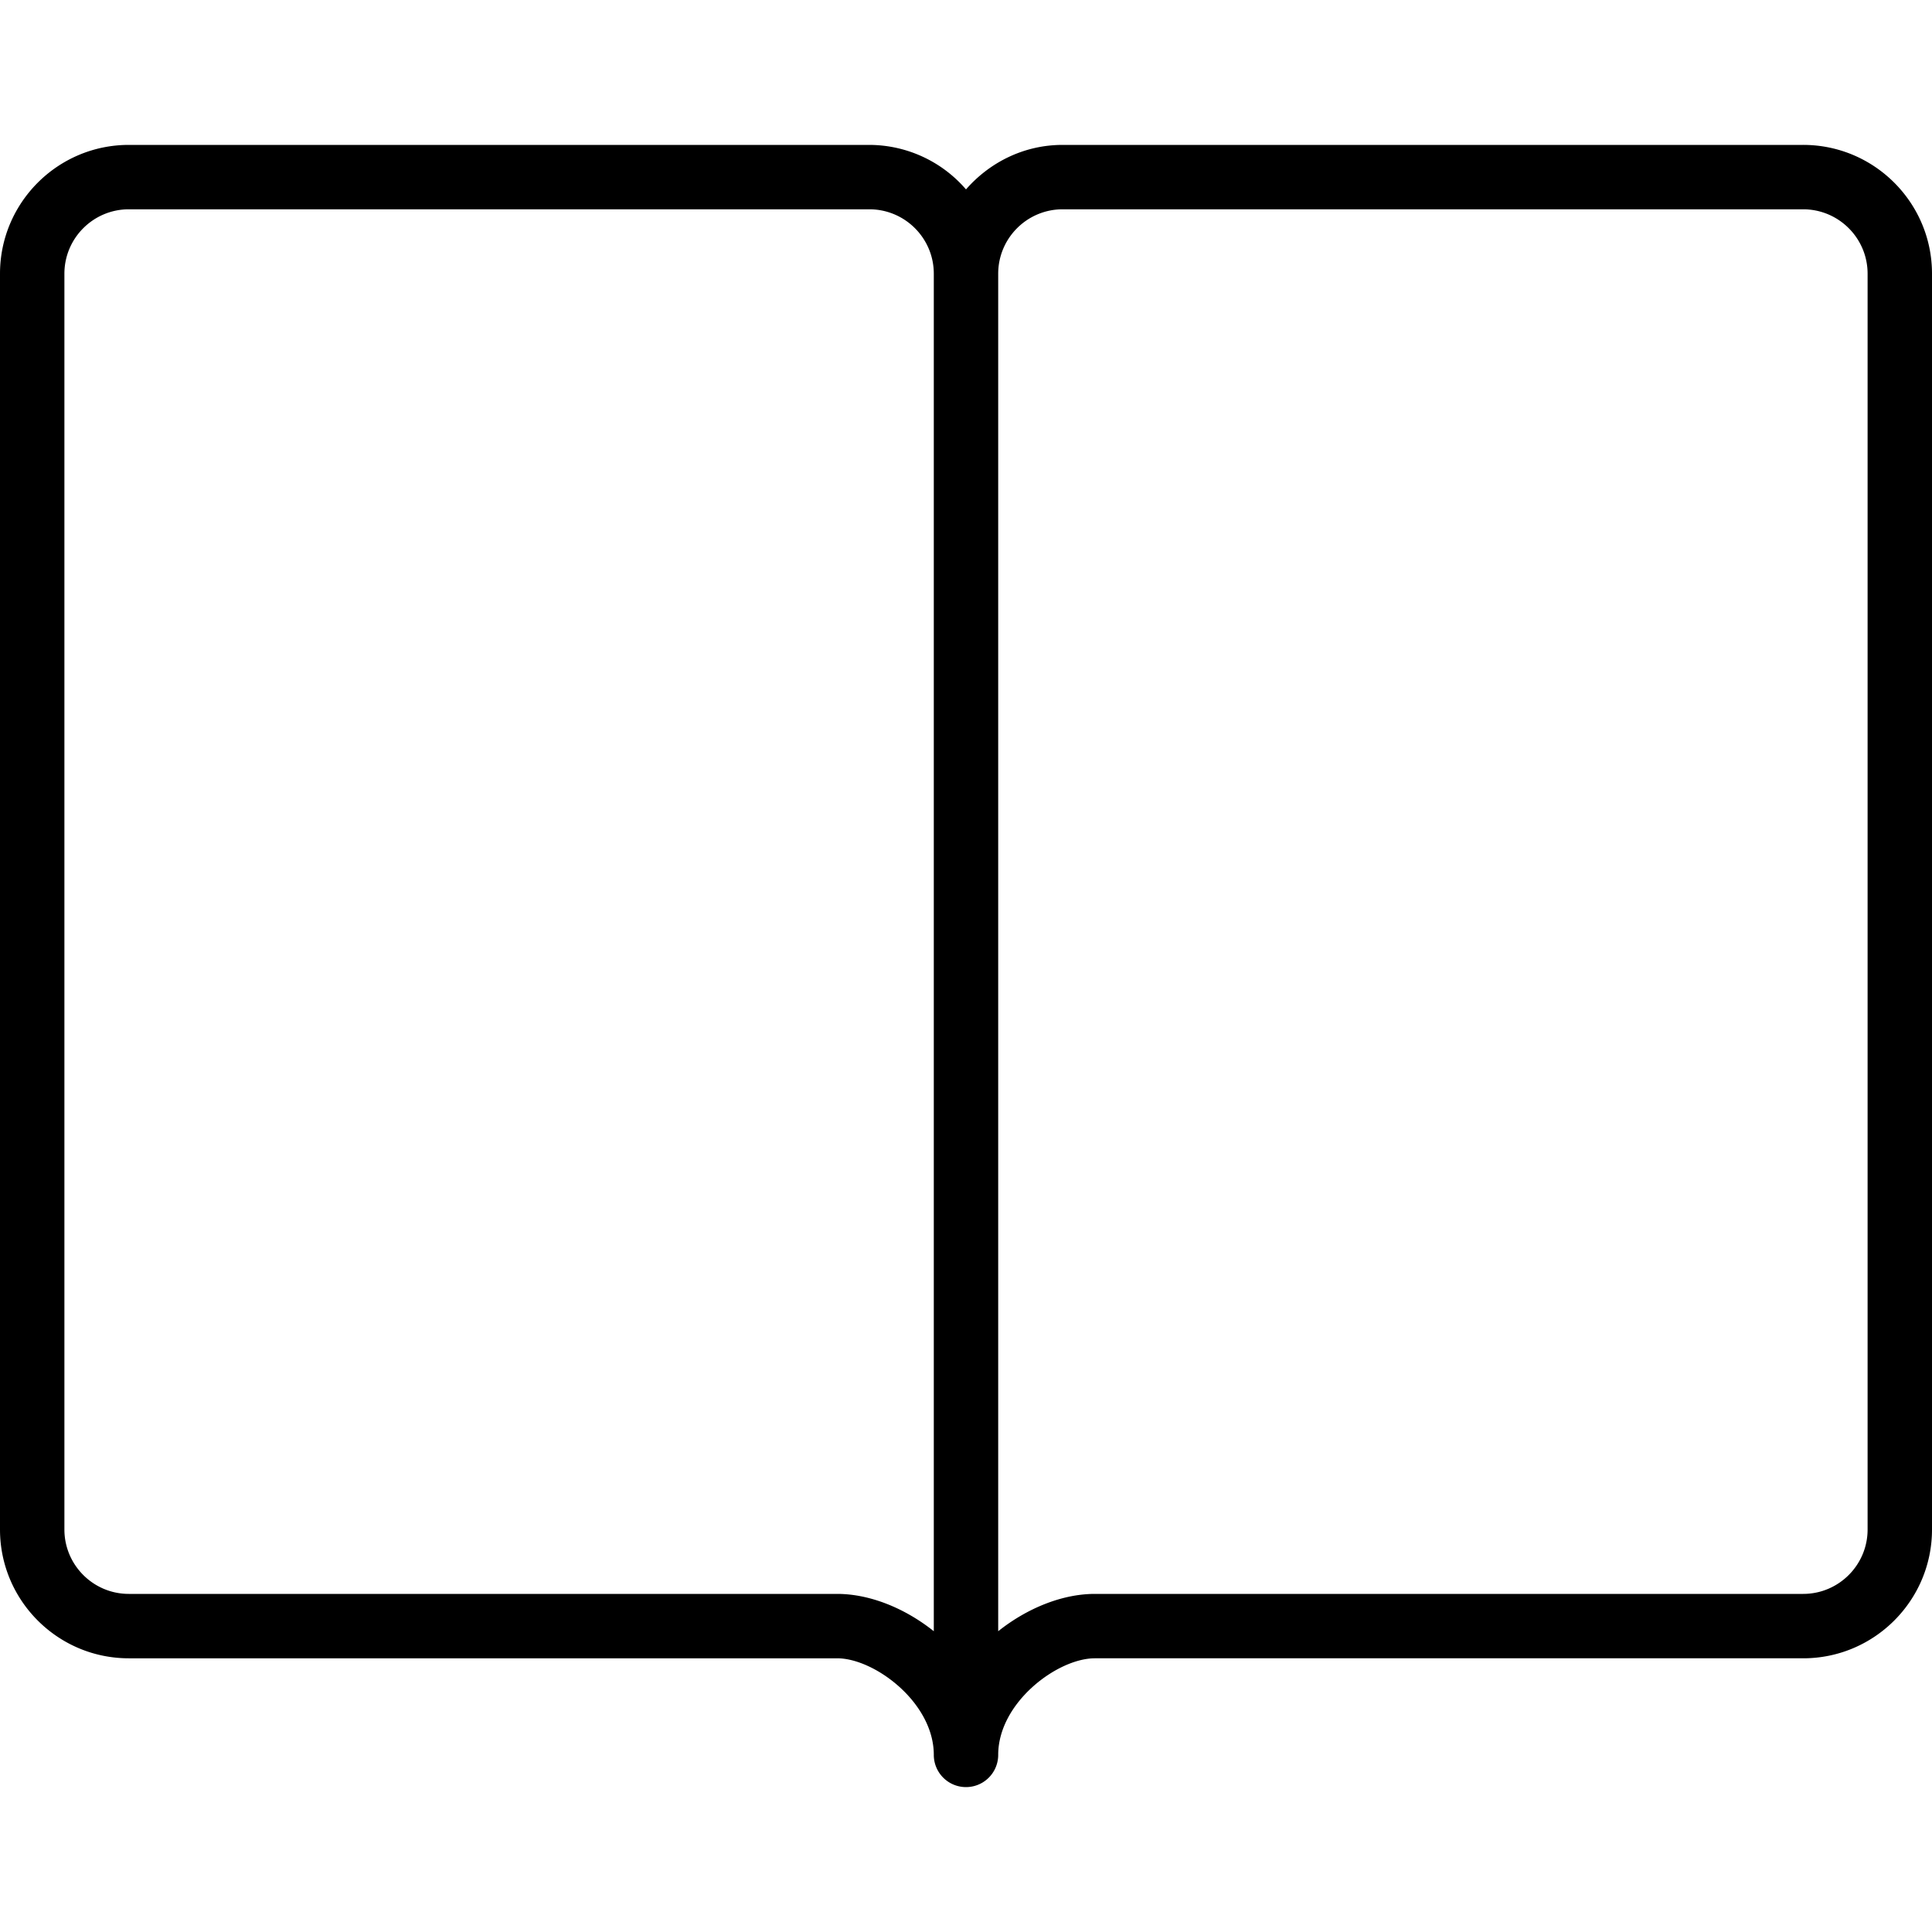 <svg xmlns="http://www.w3.org/2000/svg" viewBox="0 0 60 60"><path d="M56 4.5H33c-1.2 0-2.266.542-3 1.382A3.975 3.975 0 0 0 27 4.5H4c-2.206 0-4 1.794-4 4v39c0 2.206 1.794 4 4 4h22c1.157 0 3 1.373 3 3a1 1 0 1 0 2 0c0-1.627 1.843-3 3-3h22c2.206 0 4-1.794 4-4v-39c0-2.206-1.794-4-4-4zM29 50.659c-.908-.724-2-1.159-3-1.159H4c-1.103 0-2-.897-2-2v-39c0-1.103.897-2 2-2h23c1.103 0 2 .897 2 2v42.159zM58 47.5c0 1.103-.897 2-2 2H34c-1 0-2.092.436-3 1.159V8.5c0-1.103.897-2 2-2h23c1.103 0 2 .897 2 2v39z"/></svg>